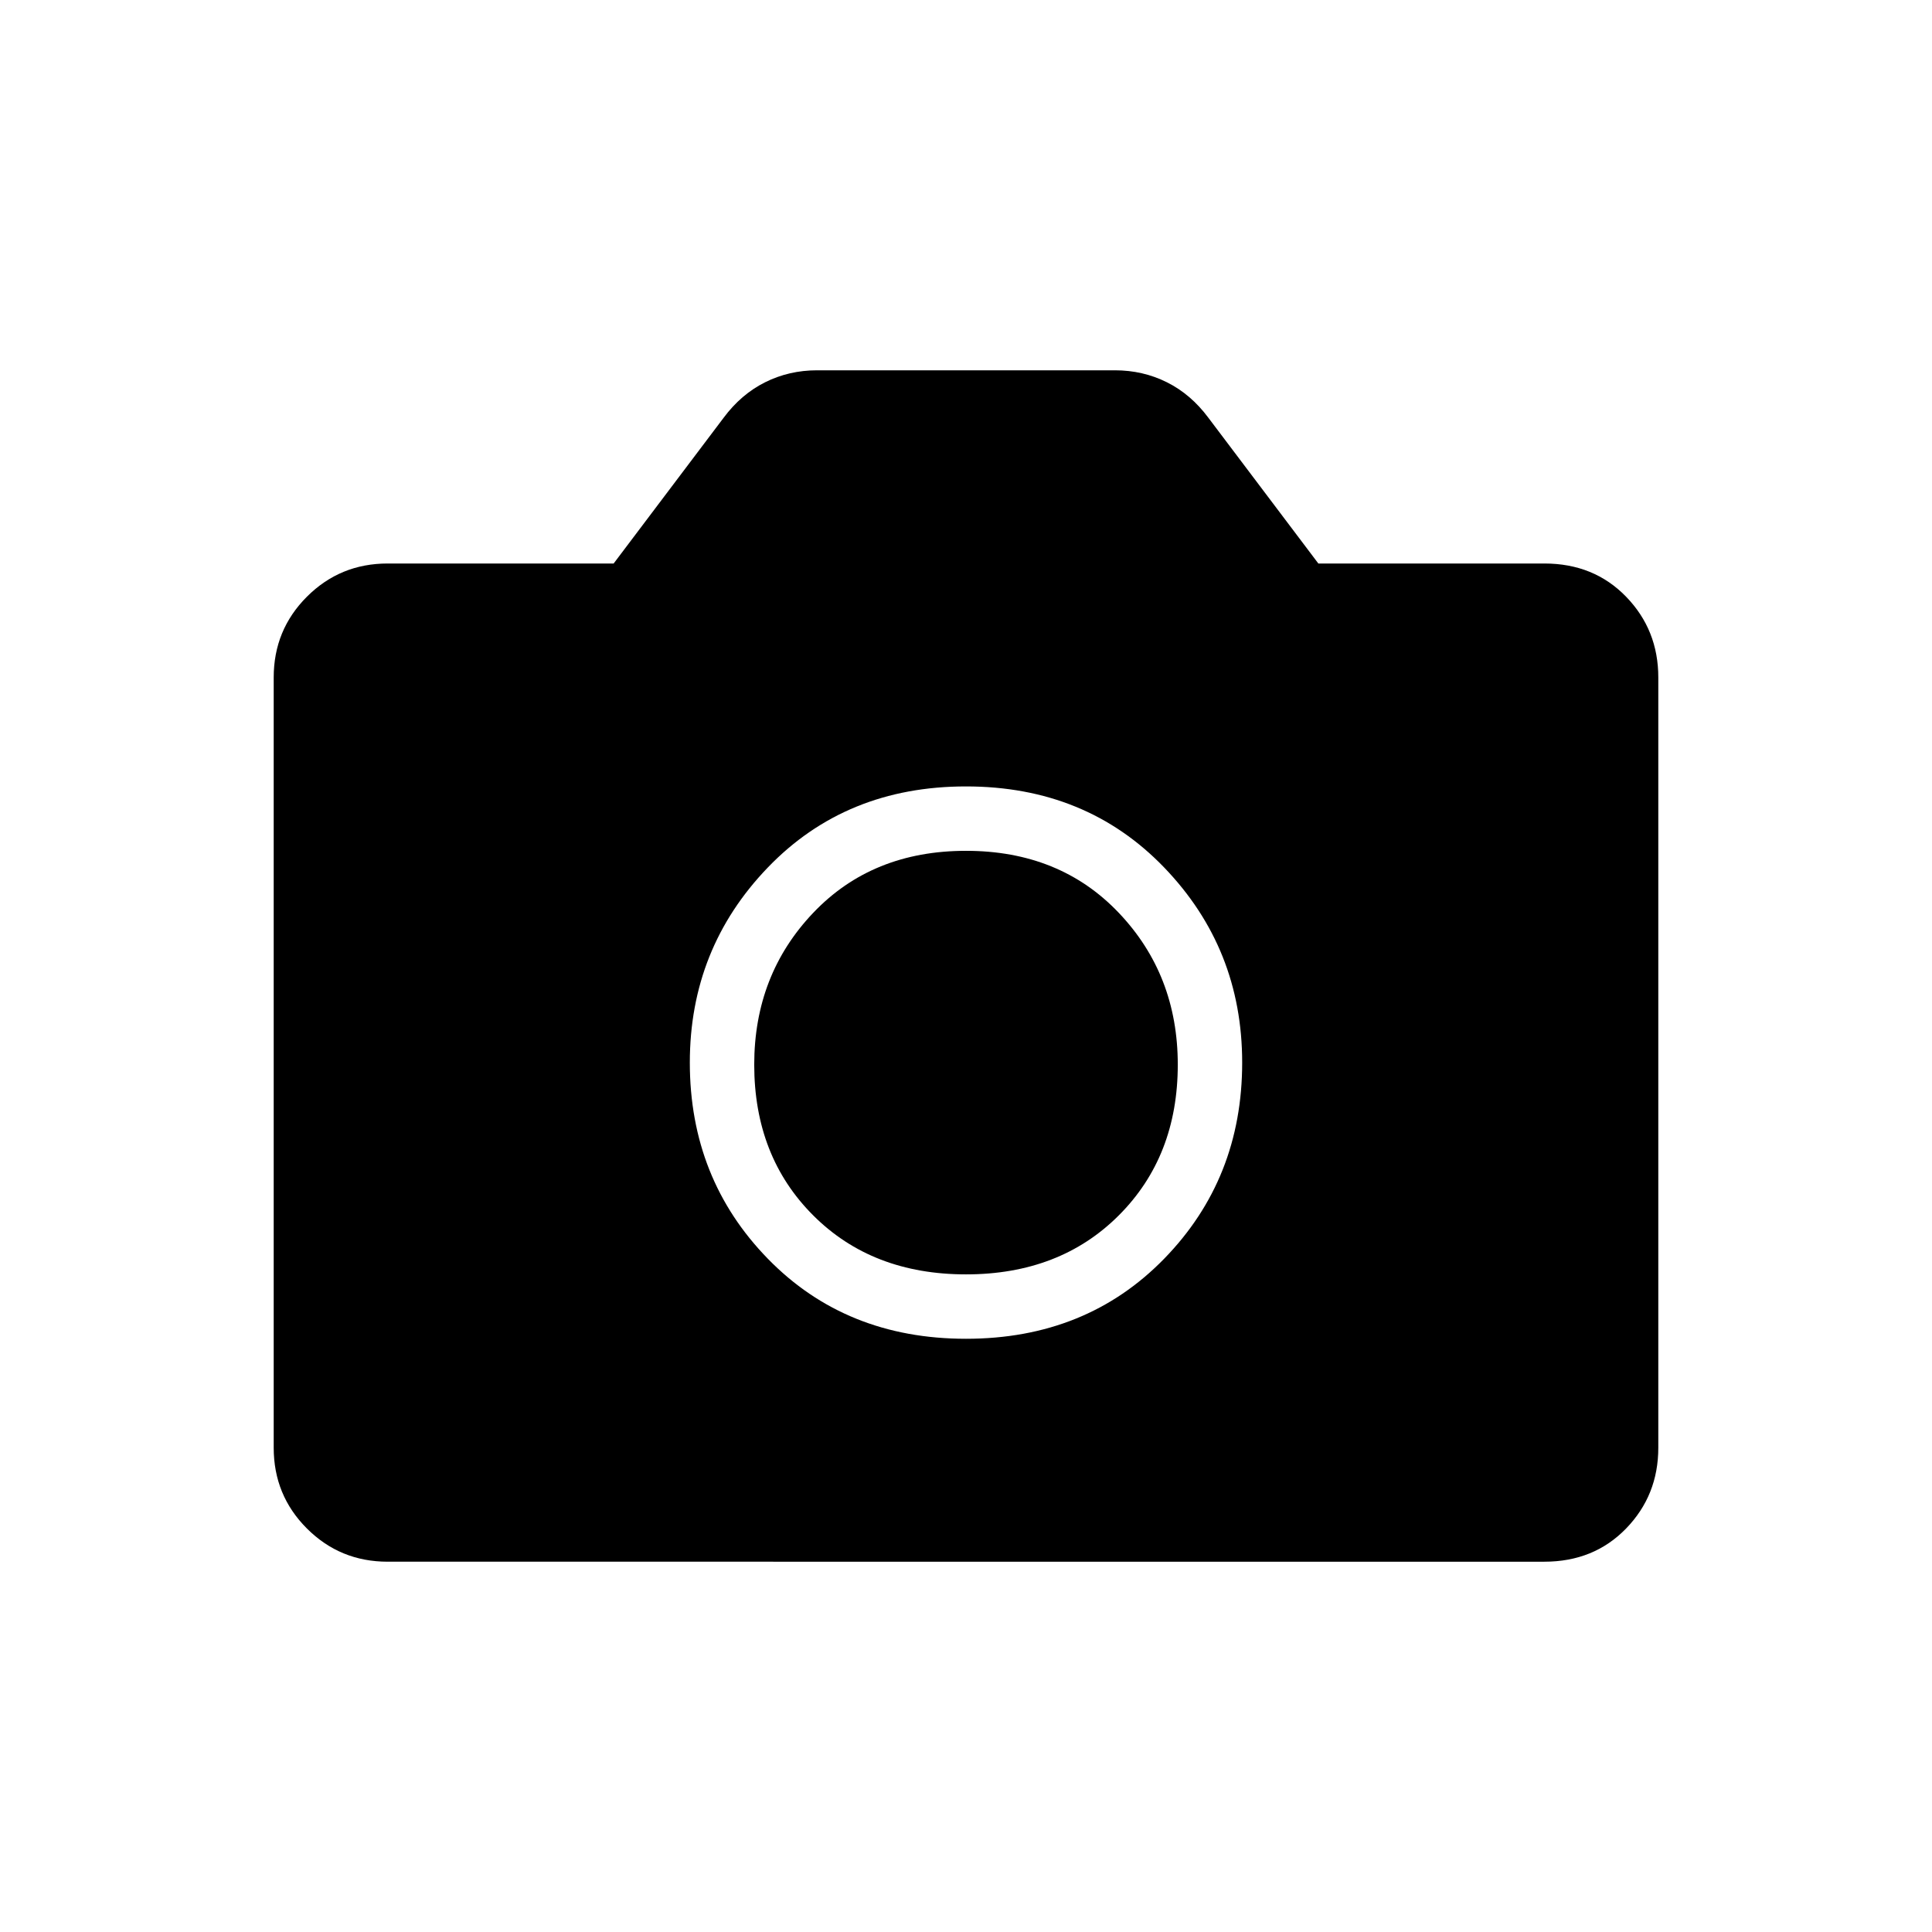<svg xmlns="http://www.w3.org/2000/svg" height="20" viewBox="0 -960 960 960" width="20"><path d="M480-294.77q59.69 0 98.46-39.77 38.77-39.77 38.77-97.46 0-56.69-38.77-96.96-38.77-40.27-98.46-40.27-59.69 0-98.46 40.27-38.77 40.27-38.77 96.96 0 57.69 38.77 97.46 38.77 39.77 98.46 39.77Zm0-32q-46.62 0-75.92-29.31-29.31-29.3-29.31-74.92 0-44.62 29.31-75.42 29.3-30.81 75.92-30.81 46.62 0 75.92 30.81 29.31 30.8 29.31 75.42 0 45.62-29.31 74.92-29.3 29.31-75.92 29.31ZM192.62-184q-23.62 0-40.12-16.5Q136-217 136-240.62v-382.76q0-23.62 16.5-40.12Q169-680 192.62-680h112.3l54.62-72.38q8.69-11.7 20.61-17.66Q392.08-776 406-776h148q13.92 0 25.85 5.96 11.92 5.96 20.61 17.66L655.08-680h112.3Q792-680 808-663.5q16 16.5 16 40.12v382.76q0 23.62-16 40.12-16 16.5-40.62 16.5H192.62Z"/></svg>